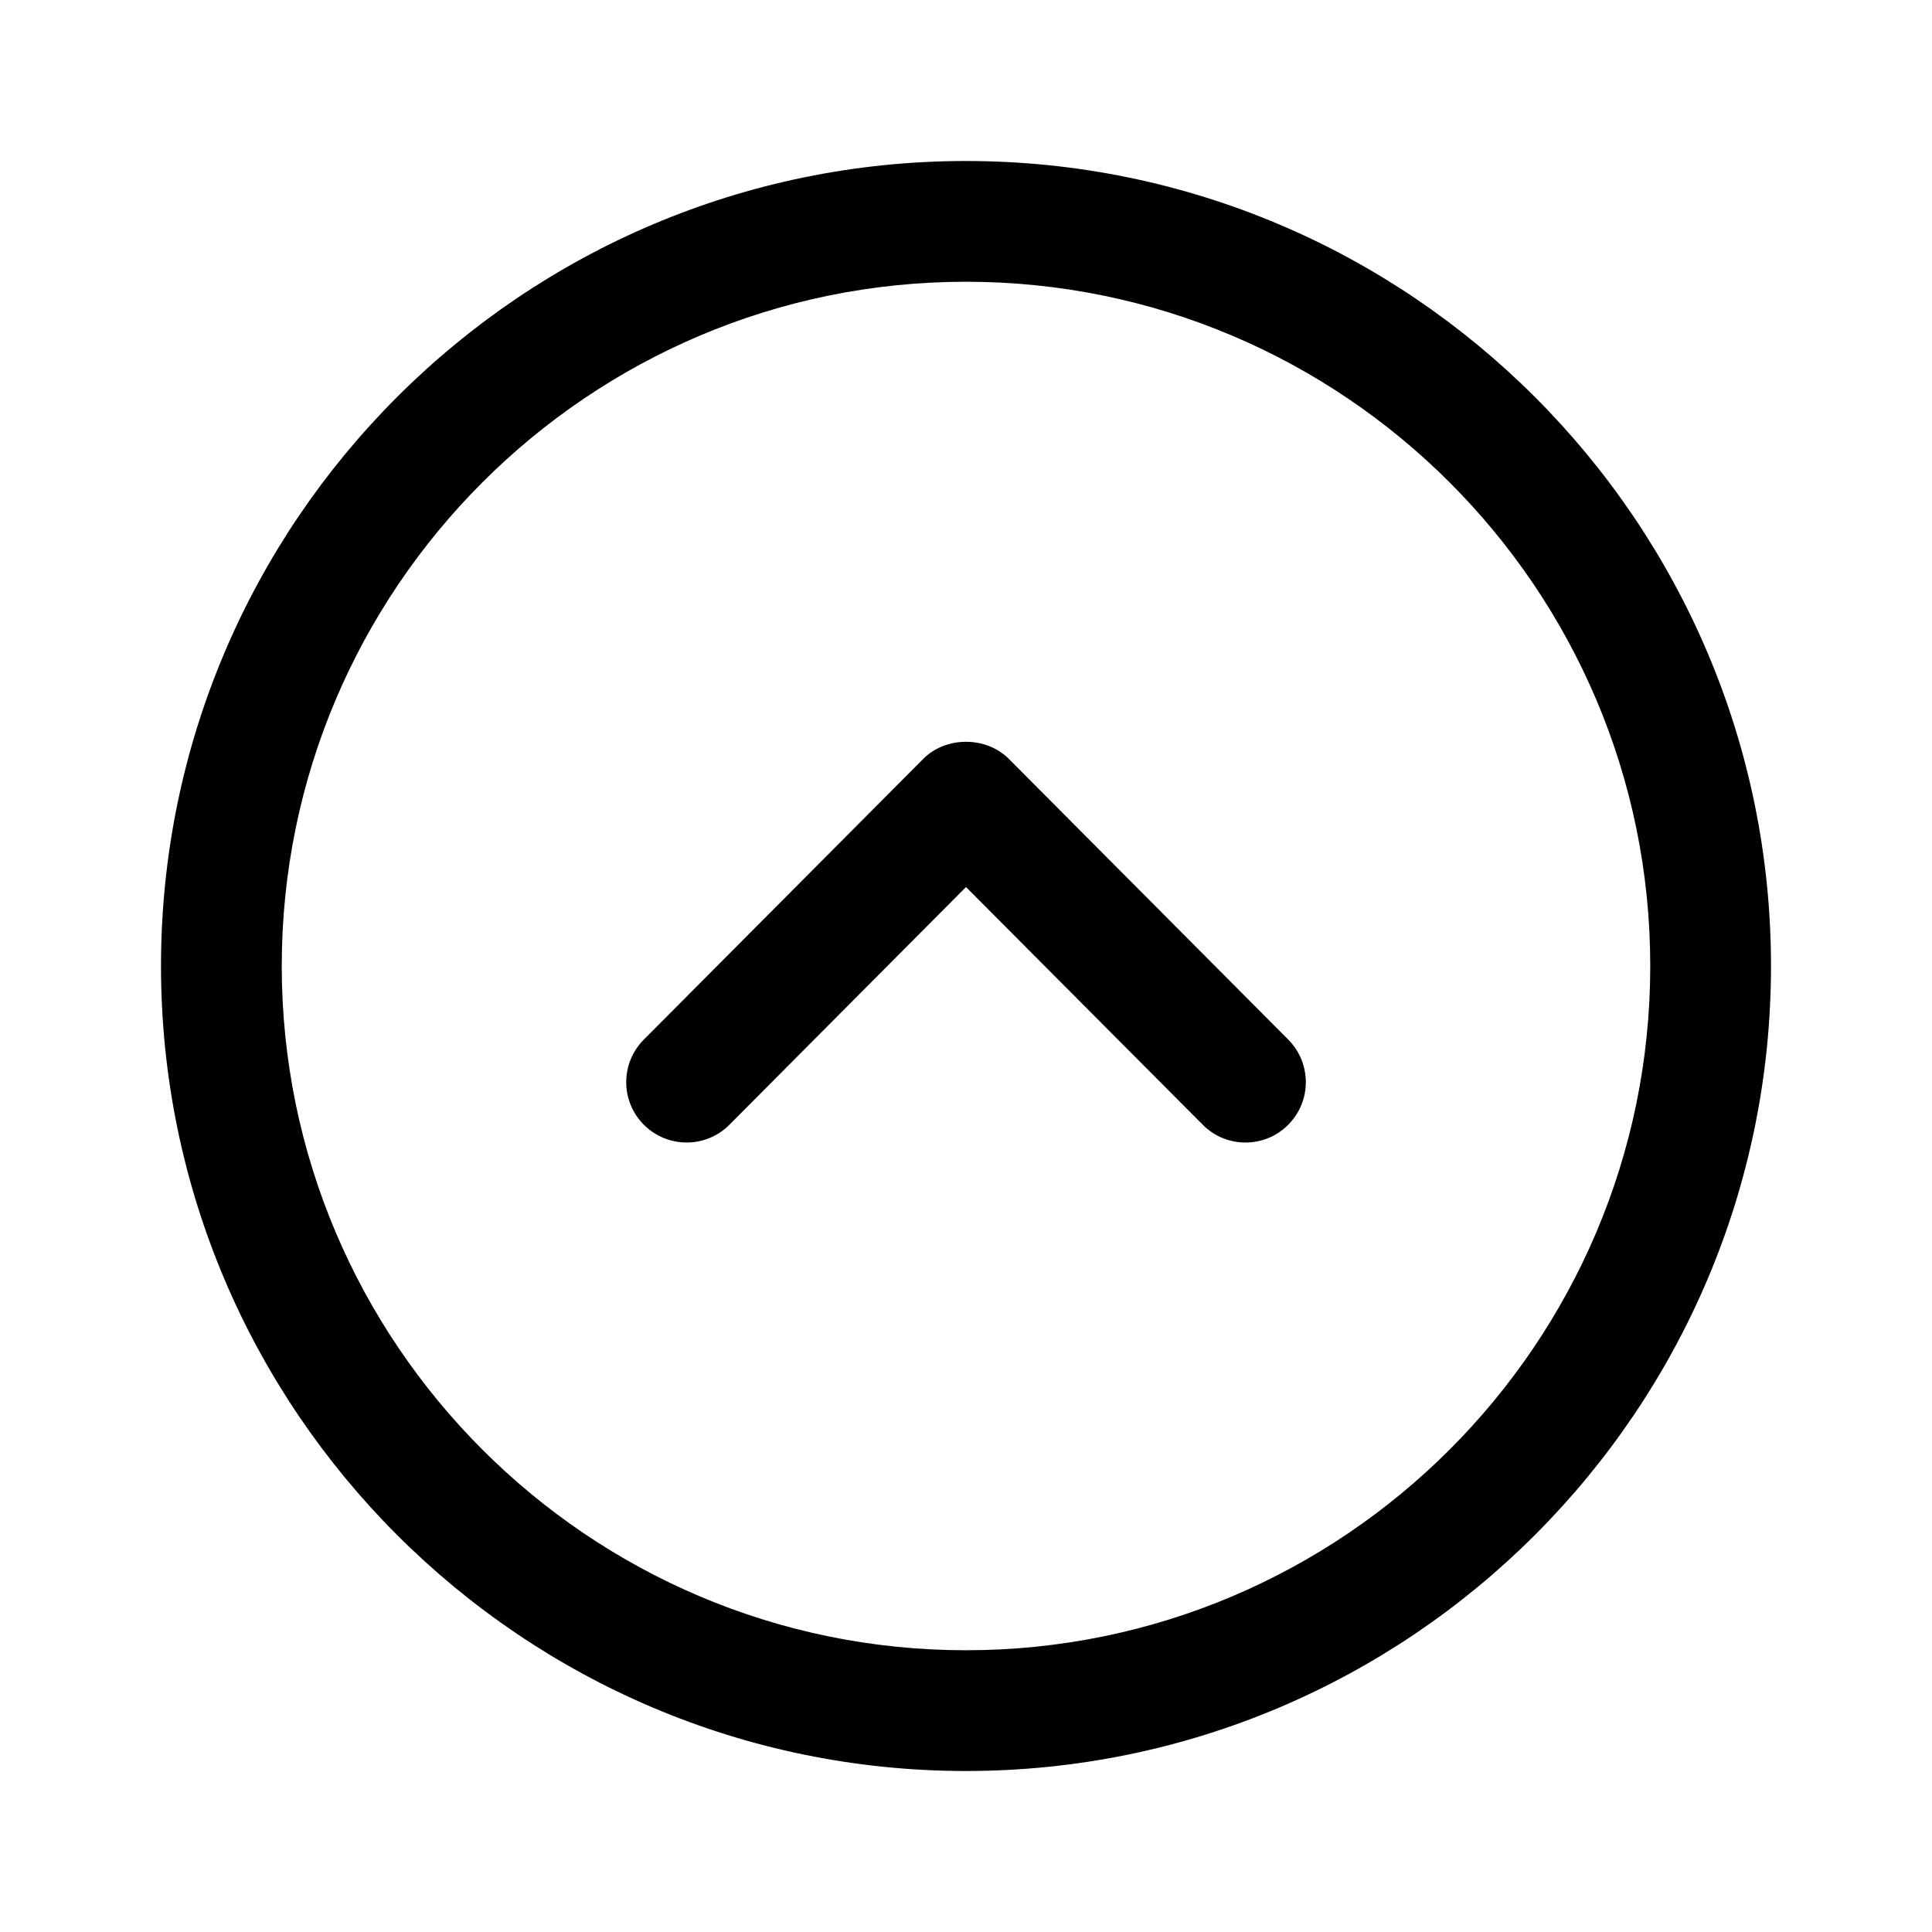 <svg width="24" height="24" viewBox="0 0 24 24" fill="none" xmlns="http://www.w3.org/2000/svg">
<path fill-rule="evenodd" clip-rule="evenodd" d="M12 3.5C7.313 3.5 3.5 7.313 3.5 12C3.5 16.687 7.313 20.5 12 20.5C16.687 20.5 20.5 16.687 20.5 12C20.5 7.313 16.687 3.5 12 3.5ZM12 22C6.486 22 2 17.514 2 12C2 6.486 6.486 2 12 2C17.514 2 22 6.486 22 12C22 17.514 17.514 22 12 22Z" fill="black"/>
<path fill-rule="evenodd" clip-rule="evenodd" d="M15.472 14.193C15.28 14.193 15.087 14.12 14.941 13.972L12 11.019L9.061 13.972C8.769 14.266 8.294 14.266 8 13.974C7.707 13.682 7.705 13.208 7.998 12.914L11.469 9.427C11.75 9.144 12.25 9.144 12.532 9.427L16.003 12.914C16.295 13.208 16.294 13.682 16.001 13.974C15.855 14.12 15.663 14.193 15.472 14.193Z" fill="black"/>
</svg>
